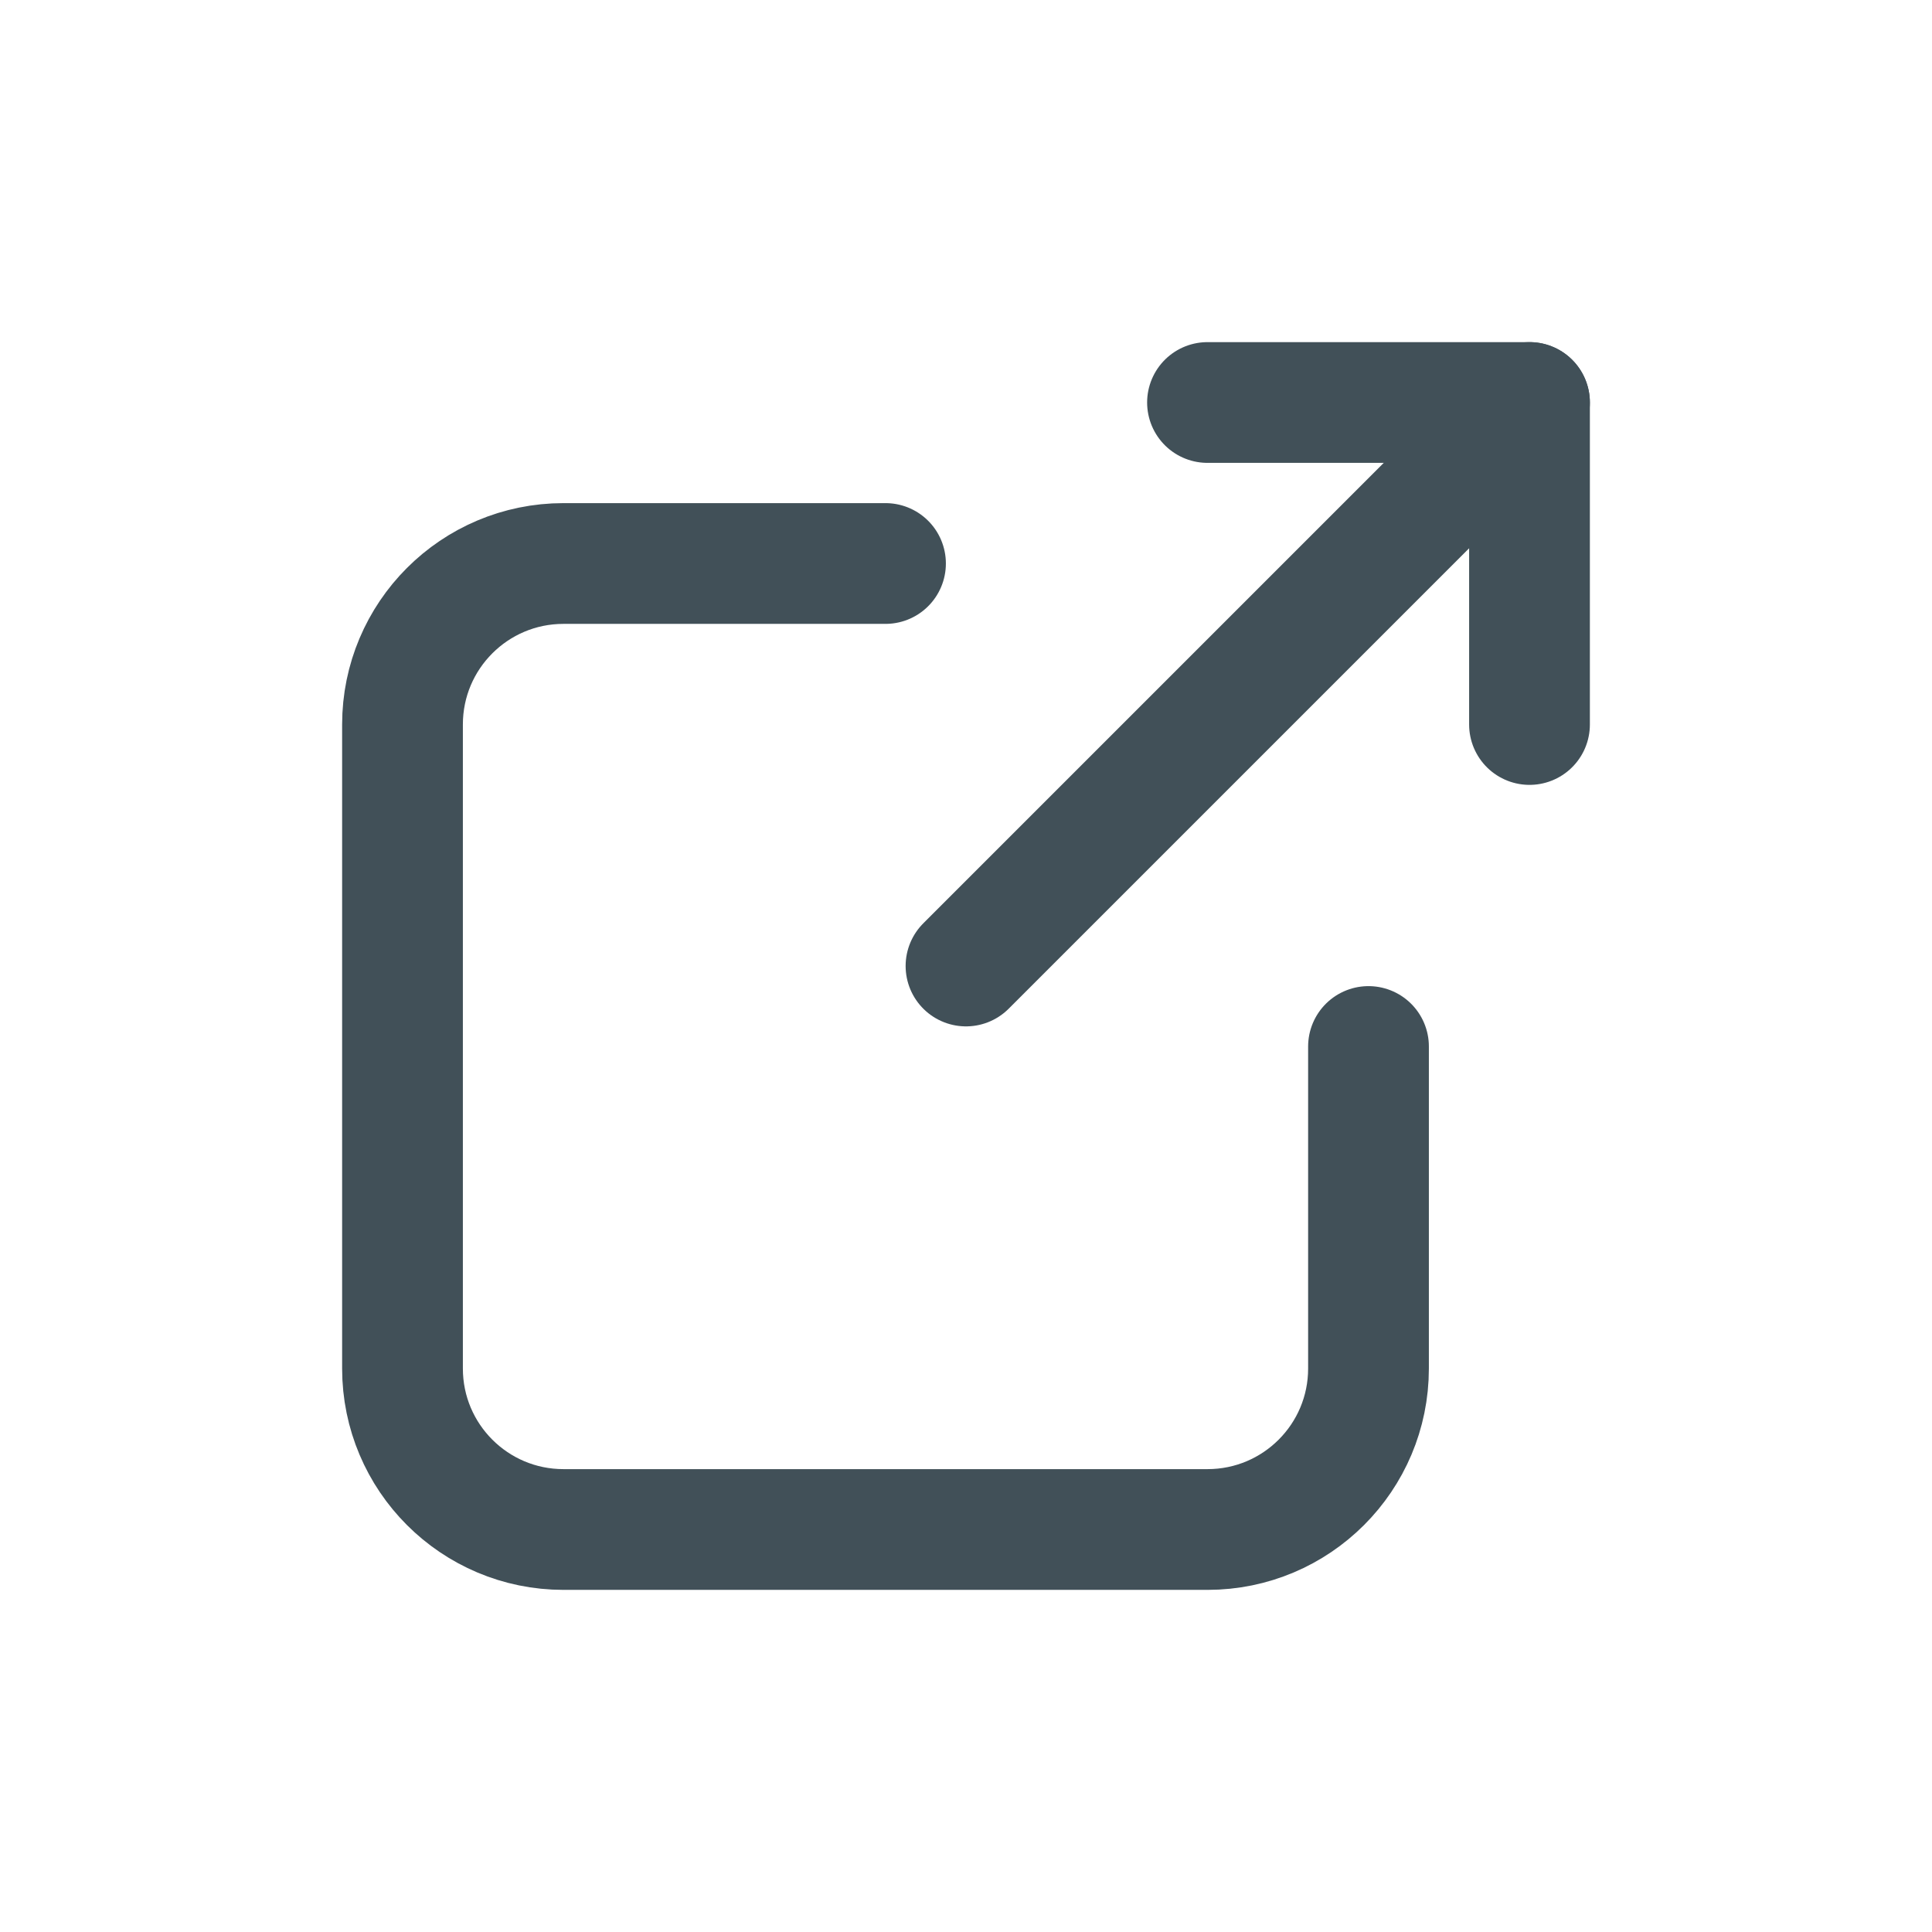 <svg width="24" height="24" viewBox="0 0 24 24" fill="none" xmlns="http://www.w3.org/2000/svg">
<path d="M19 9L19 5L15 5" stroke="#415058" stroke-width="1.5" stroke-linecap="round" stroke-linejoin="round"/>
<path d="M19 5L12 12" stroke="#415058" stroke-width="1.5" stroke-linecap="round" stroke-linejoin="round"/>
<path d="M17 13V17C17 18.105 16.105 19 15 19H7C5.895 19 5 18.105 5 17V9C5 7.895 5.895 7 7 7H11" stroke="#415058" stroke-width="1.5" stroke-linecap="round" stroke-linejoin="round"/>
</svg>
